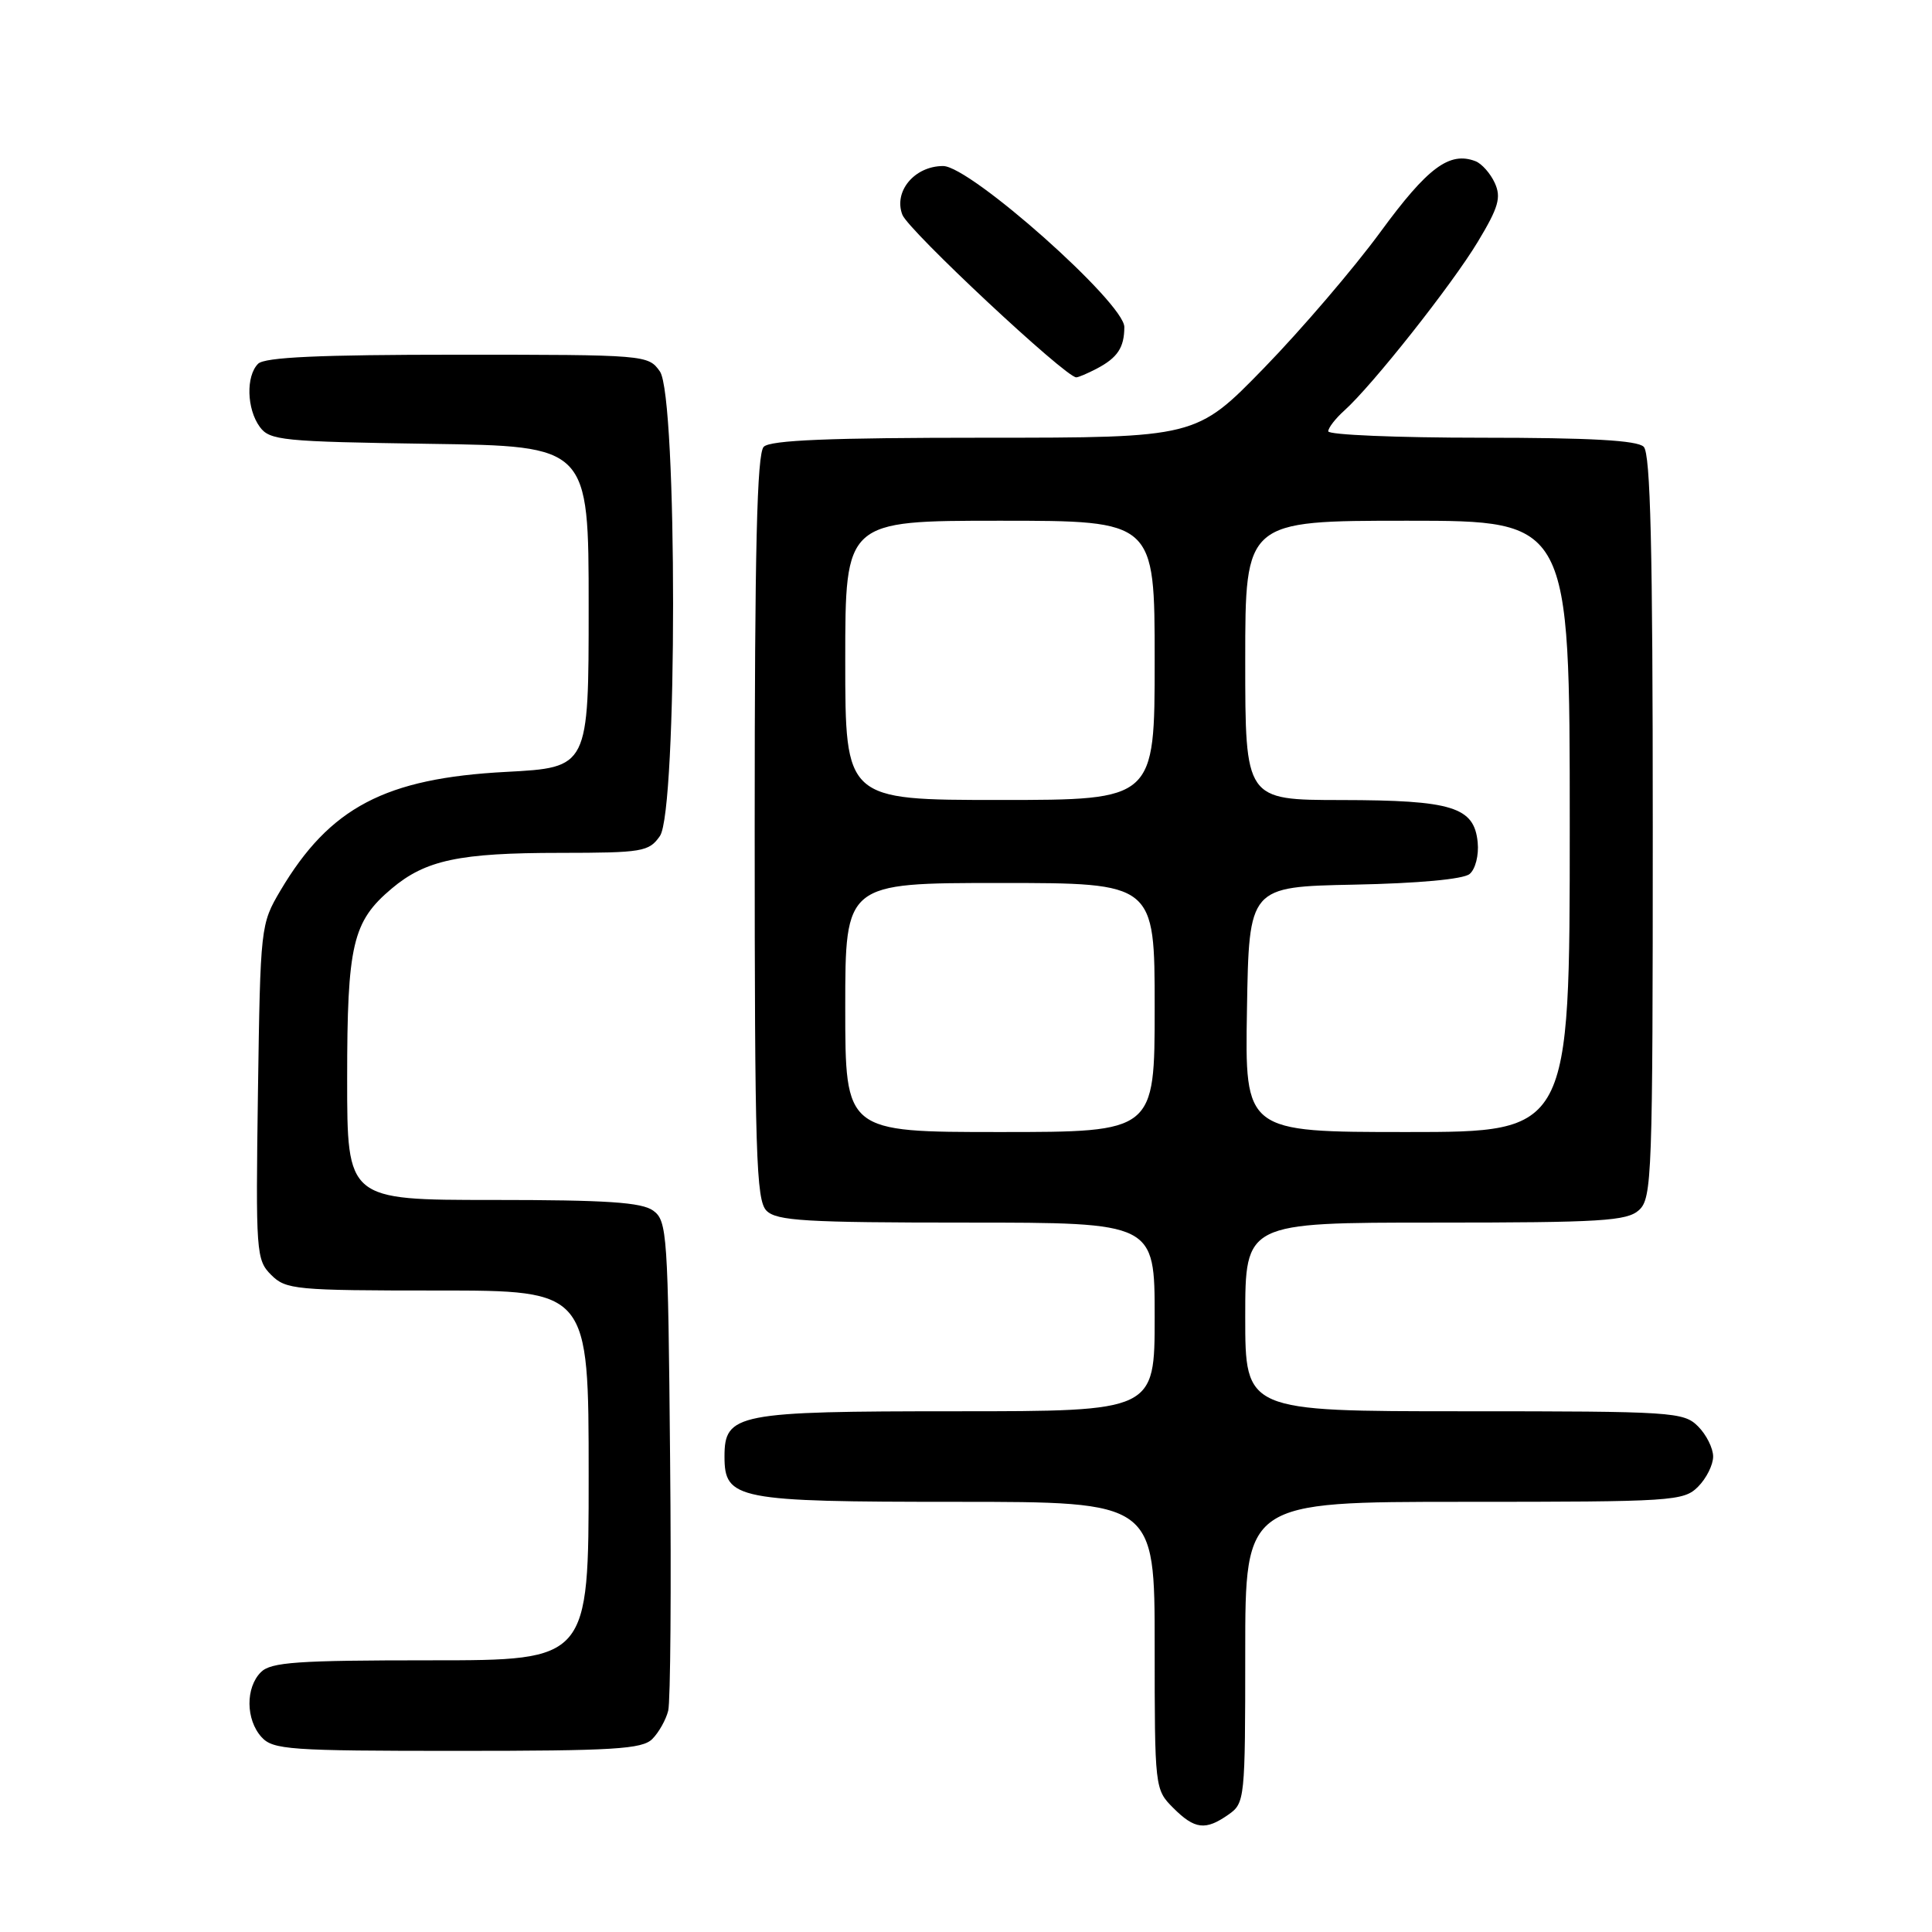 <?xml version="1.0" encoding="UTF-8" standalone="no"?>
<!DOCTYPE svg PUBLIC "-//W3C//DTD SVG 1.1//EN" "http://www.w3.org/Graphics/SVG/1.1/DTD/svg11.dtd" >
<svg xmlns="http://www.w3.org/2000/svg" xmlns:xlink="http://www.w3.org/1999/xlink" version="1.1" viewBox="0 0 256 256">
 <g >
 <path fill="currentColor"
d=" M 162.78 240.44 C 164.95 238.92 165.00 238.42 165.00 218.94 C 165.00 199.00 165.00 199.00 194.00 199.00 C 221.67 199.00 223.09 198.91 225.00 197.00 C 226.10 195.90 227.00 194.10 227.00 193.00 C 227.00 191.90 226.10 190.10 225.00 189.00 C 223.09 187.09 221.67 187.00 194.00 187.00 C 165.00 187.00 165.00 187.00 165.00 174.50 C 165.00 162.00 165.00 162.00 190.17 162.00 C 212.19 162.00 215.57 161.79 217.17 160.35 C 218.90 158.78 219.00 155.89 219.00 109.55 C 219.00 72.65 218.70 60.10 217.80 59.20 C 216.95 58.35 210.76 58.00 196.30 58.00 C 185.13 58.00 176.00 57.62 176.00 57.15 C 176.00 56.69 176.96 55.45 178.13 54.40 C 181.83 51.08 192.37 37.76 195.81 32.05 C 198.57 27.47 198.94 26.17 198.07 24.25 C 197.49 22.98 196.34 21.68 195.51 21.36 C 192.06 20.04 189.18 22.18 182.92 30.73 C 179.39 35.55 172.45 43.66 167.50 48.75 C 158.50 58.00 158.50 58.00 130.45 58.00 C 109.97 58.00 102.08 58.32 101.20 59.20 C 100.30 60.10 100.00 72.67 100.00 109.63 C 100.00 153.05 100.19 159.04 101.57 160.43 C 102.92 161.77 106.74 162.00 128.07 162.00 C 153.00 162.00 153.00 162.00 153.00 174.50 C 153.00 187.00 153.00 187.00 126.72 187.00 C 97.60 187.00 96.00 187.31 96.00 193.00 C 96.00 198.69 97.60 199.00 126.72 199.00 C 153.00 199.00 153.00 199.00 153.00 218.05 C 153.00 236.93 153.02 237.11 155.45 239.55 C 158.31 242.41 159.73 242.58 162.78 240.44 Z  M 86.43 230.43 C 87.29 229.57 88.24 227.88 88.54 226.68 C 88.84 225.48 88.96 210.40 88.79 193.17 C 88.52 163.49 88.40 161.76 86.56 160.42 C 85.04 159.31 80.40 159.00 65.31 159.00 C 46.00 159.00 46.00 159.00 46.00 142.97 C 46.00 125.14 46.71 122.11 51.90 117.74 C 56.39 113.96 60.86 113.01 74.19 113.01 C 85.14 113.00 85.99 112.86 87.44 110.78 C 89.77 107.46 89.77 52.54 87.44 49.22 C 85.90 47.03 85.60 47.00 60.64 47.00 C 42.34 47.00 35.07 47.33 34.20 48.20 C 32.57 49.83 32.69 54.19 34.42 56.56 C 35.73 58.36 37.40 58.52 56.92 58.81 C 78.00 59.11 78.00 59.11 78.00 80.41 C 78.00 101.70 78.00 101.70 67.06 102.28 C 51.03 103.12 43.69 106.99 37.16 118.00 C 34.53 122.46 34.50 122.71 34.18 144.68 C 33.88 165.99 33.94 166.94 35.93 168.93 C 37.88 170.88 39.11 171.00 58.00 171.00 C 78.00 171.00 78.00 171.00 78.00 195.50 C 78.00 220.00 78.00 220.00 57.07 220.00 C 39.38 220.00 35.90 220.24 34.57 221.57 C 32.52 223.62 32.56 227.86 34.65 230.17 C 36.17 231.85 38.34 232.00 60.58 232.00 C 81.31 232.00 85.09 231.77 86.43 230.43 Z  M 145.32 48.85 C 148.08 47.40 148.97 46.06 148.98 43.34 C 149.01 40.16 128.57 22.00 124.97 22.00 C 121.18 22.00 118.37 25.37 119.57 28.46 C 120.38 30.55 141.19 50.00 142.61 50.00 C 142.90 50.00 144.11 49.48 145.32 48.85 Z  M 112.00 133.50 C 112.00 117.00 112.00 117.00 132.50 117.00 C 153.00 117.00 153.00 117.00 153.00 133.50 C 153.00 150.00 153.00 150.00 132.50 150.00 C 112.00 150.00 112.00 150.00 112.00 133.50 Z  M 165.23 133.75 C 165.50 117.50 165.50 117.50 179.43 117.22 C 187.95 117.05 193.90 116.50 194.73 115.81 C 195.50 115.17 195.97 113.32 195.80 111.61 C 195.34 106.93 192.45 106.03 177.75 106.01 C 165.00 106.00 165.00 106.00 165.00 87.50 C 165.00 69.00 165.00 69.00 186.50 69.00 C 208.00 69.00 208.00 69.00 208.00 109.50 C 208.00 150.00 208.00 150.00 186.48 150.00 C 164.95 150.00 164.95 150.00 165.23 133.75 Z  M 112.00 87.50 C 112.00 69.00 112.00 69.00 132.50 69.00 C 153.00 69.00 153.00 69.00 153.00 87.50 C 153.00 106.00 153.00 106.00 132.50 106.00 C 112.00 106.00 112.00 106.00 112.00 87.50 Z "/>
</g>
</svg>